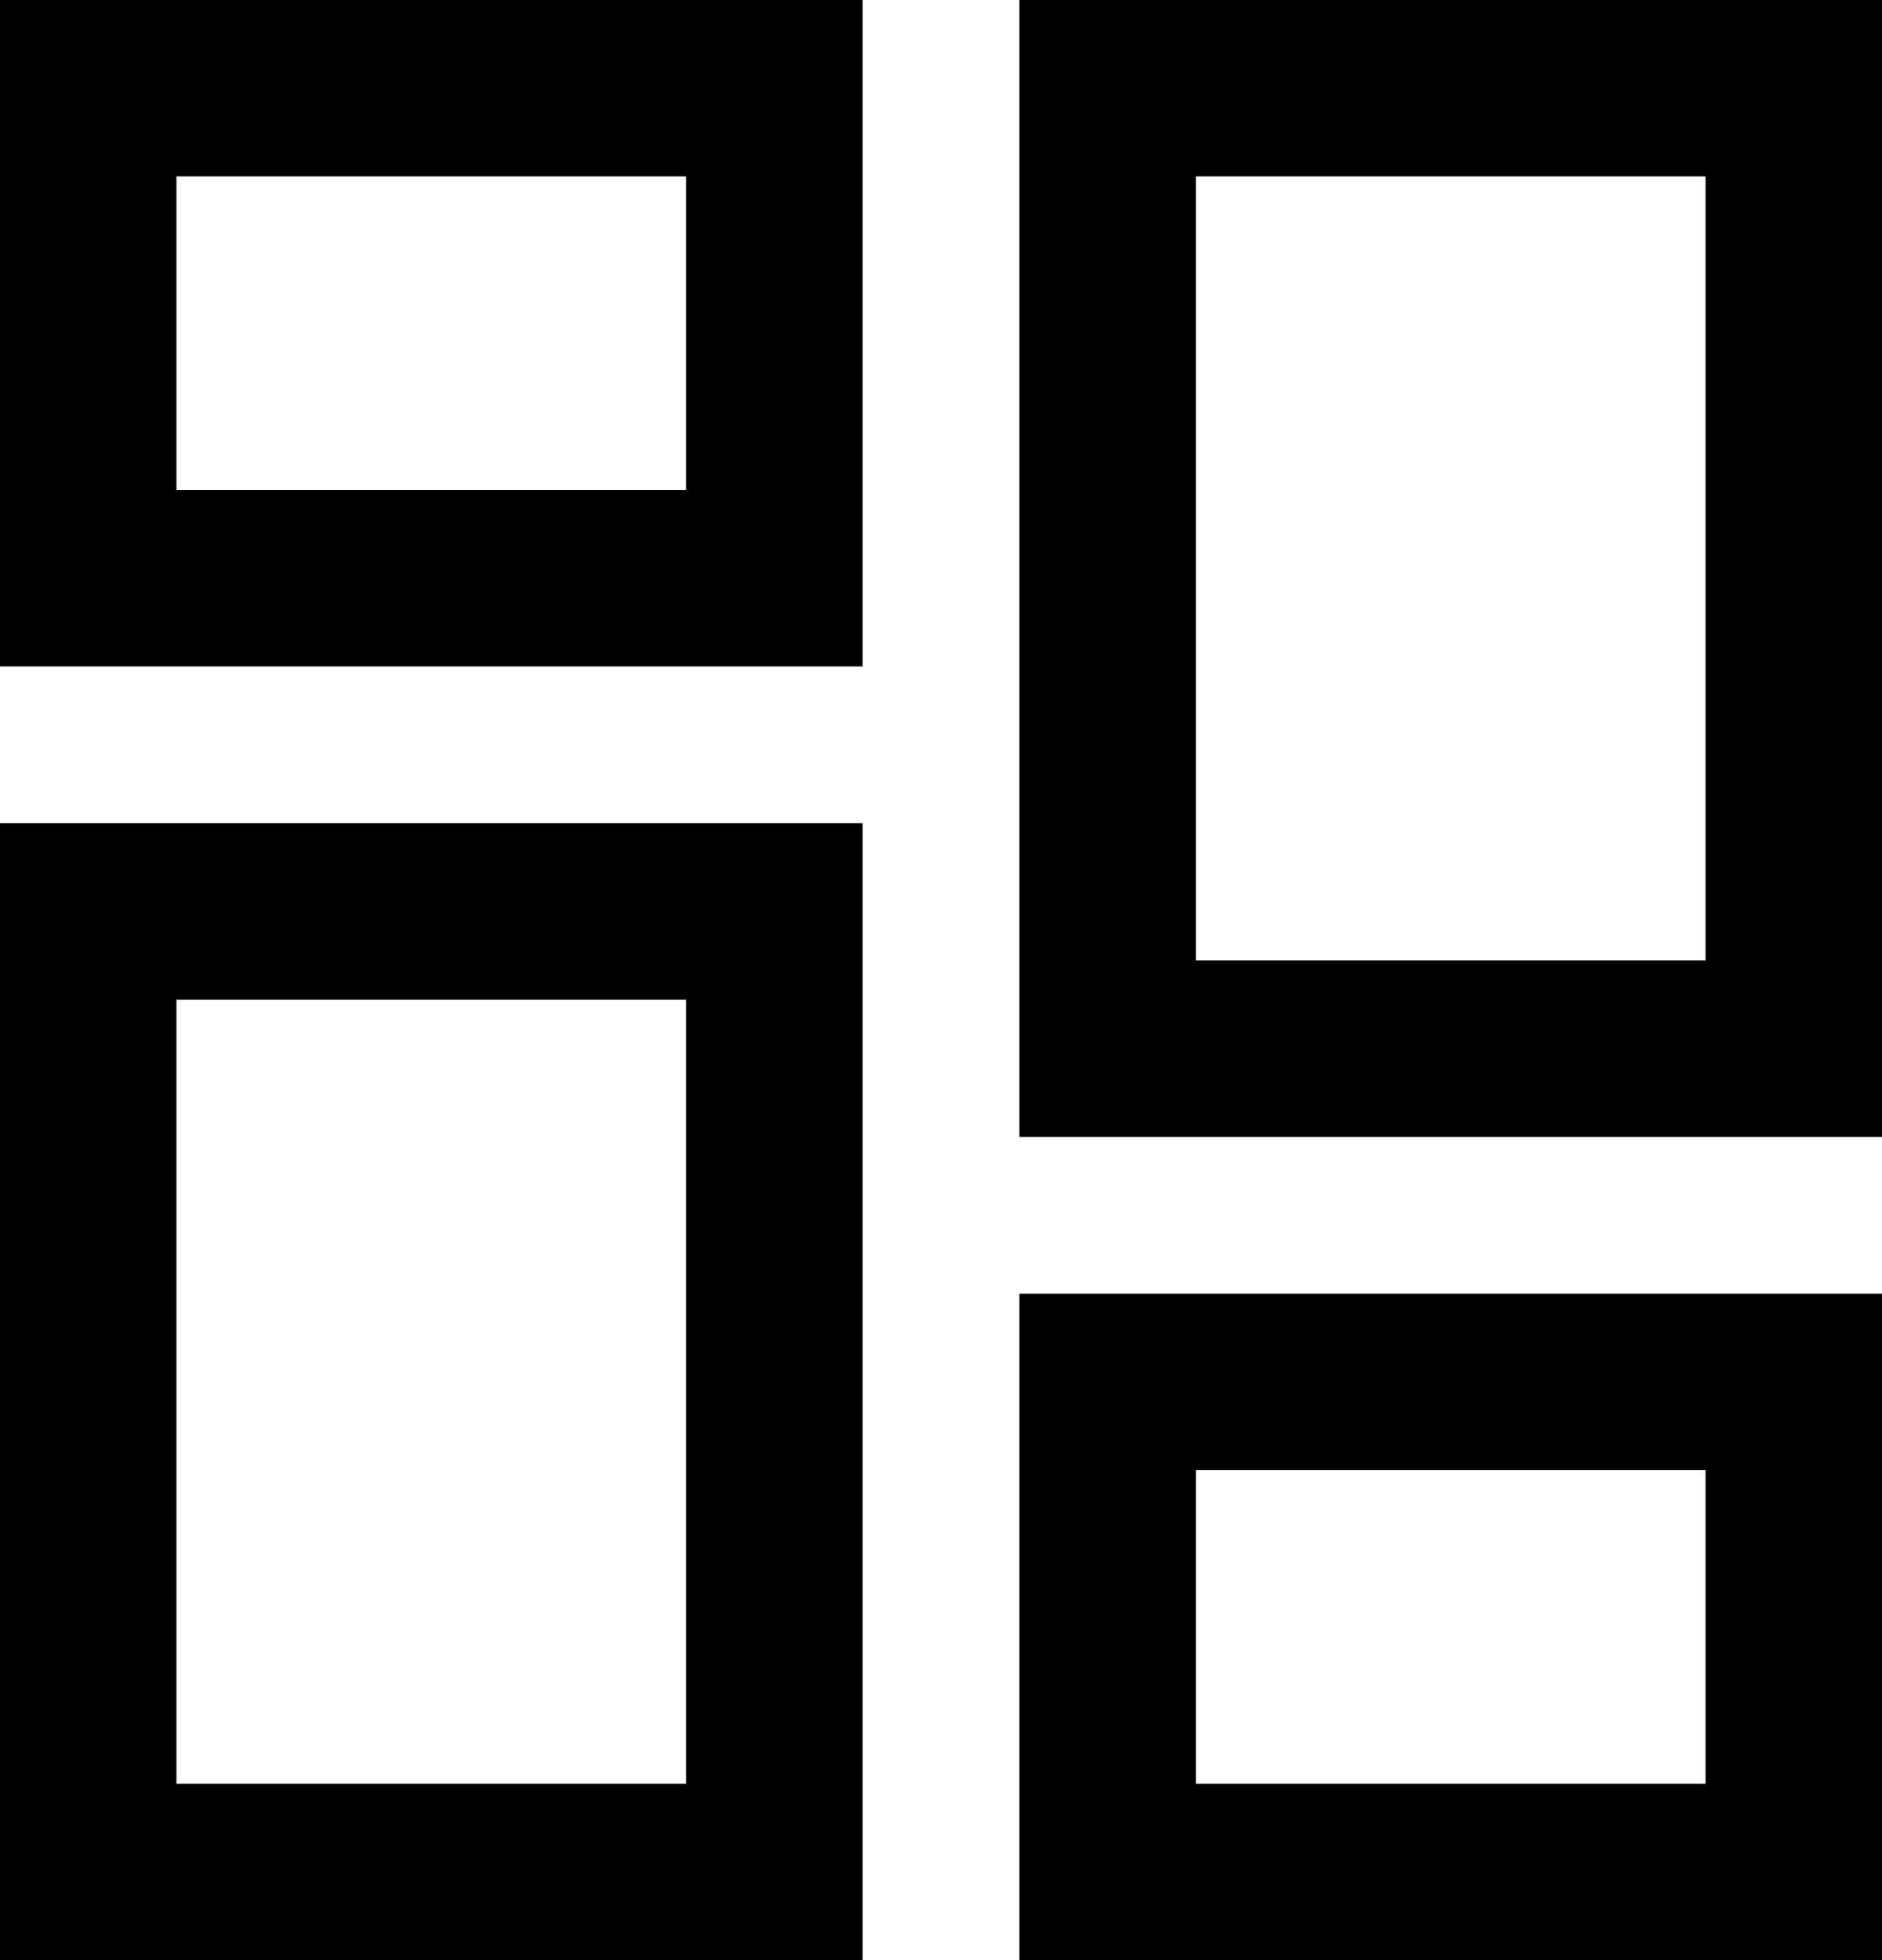 <svg width="480" height="500" viewBox="0 0 480 500" fill="none" xmlns="http://www.w3.org/2000/svg">
<rect x="22.5" y="22.5" width="175" height="125" stroke="black" stroke-width="45"/>
<rect x="22.5" y="232.5" width="175" height="245" stroke="black" stroke-width="45"/>
<rect x="282.5" y="22.5" width="175" height="245" stroke="black" stroke-width="45"/>
<rect x="282.5" y="352.5" width="175" height="125" stroke="black" stroke-width="45"/>
</svg>
